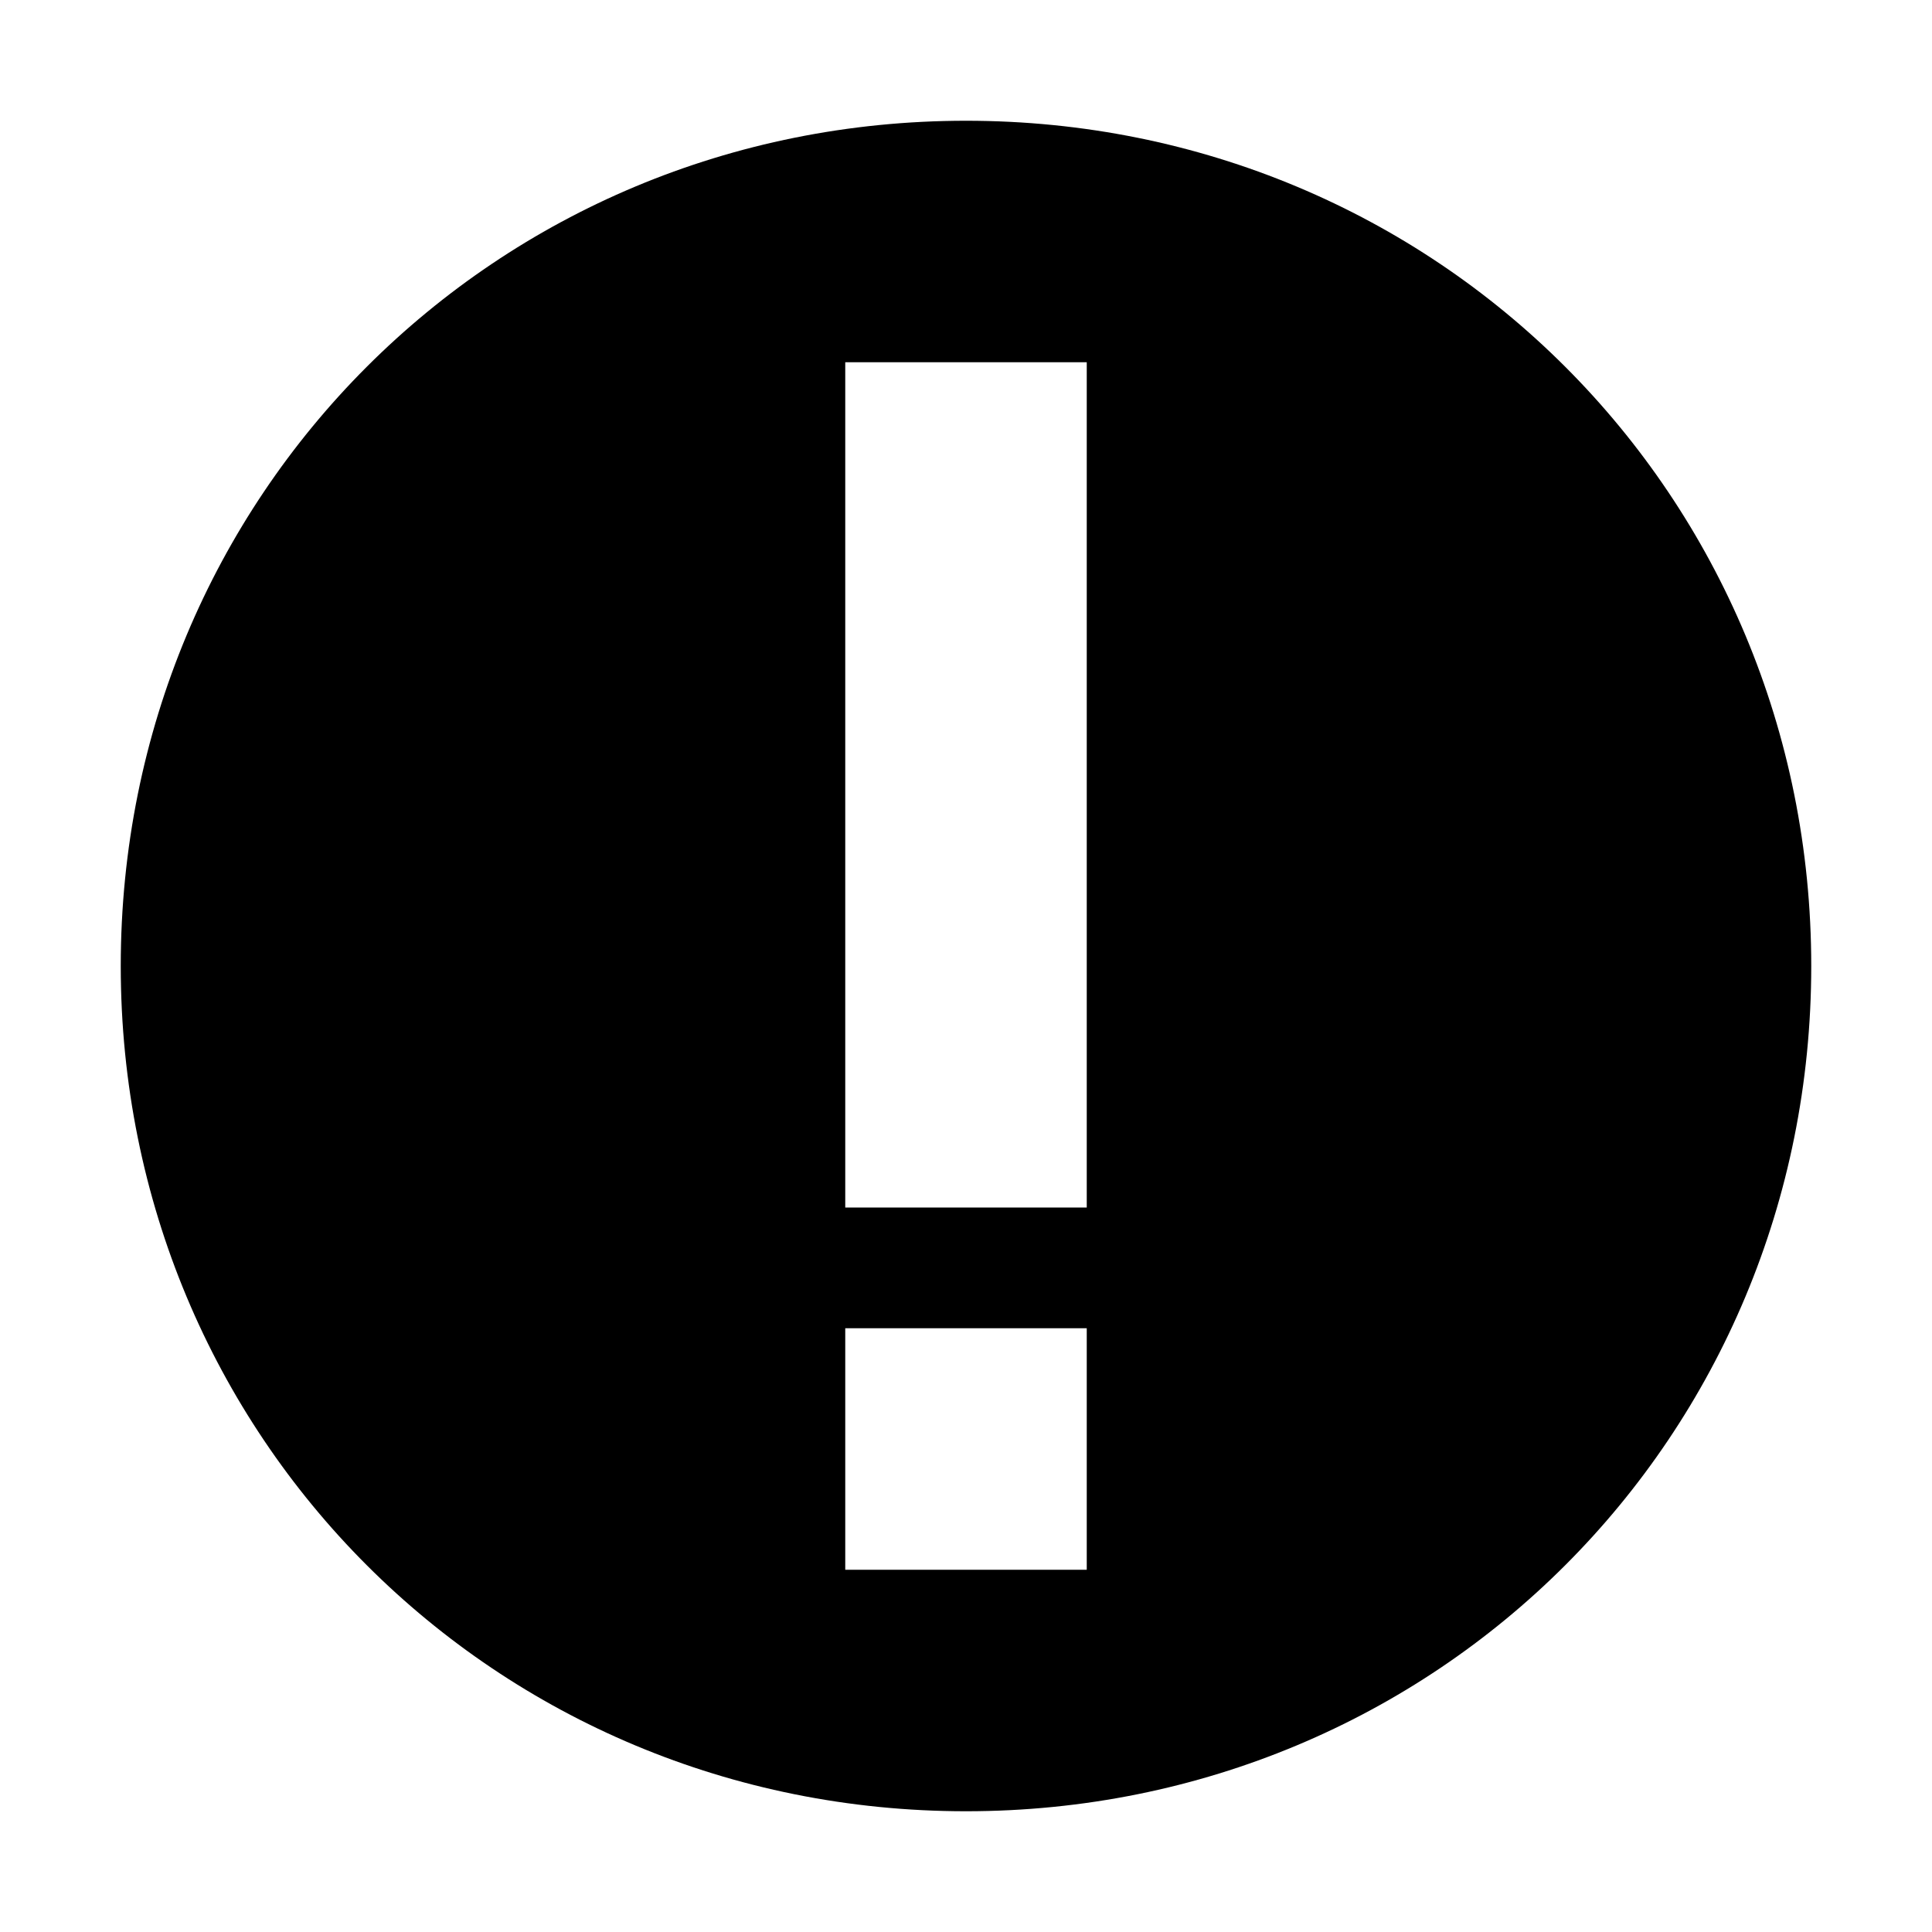 <?xml version="1.0" standalone="no"?><!DOCTYPE svg PUBLIC "-//W3C//DTD SVG 1.1//EN" "http://www.w3.org/Graphics/SVG/1.1/DTD/svg11.dtd"><svg class="icon" width="200px" height="200.00px" viewBox="0 0 1024 1024" version="1.1" xmlns="http://www.w3.org/2000/svg"><path fill="#000000" d="M512 64C262.4 64 64 262.4 64 512c0 249.6 198.4 448 448 448s448-198.4 448-448C960 262.4 761.6 64 512 64zM576 832 448 832l0-128 128 0L576 832zM576 640 448 640 448 192l128 0L576 640z" /></svg>